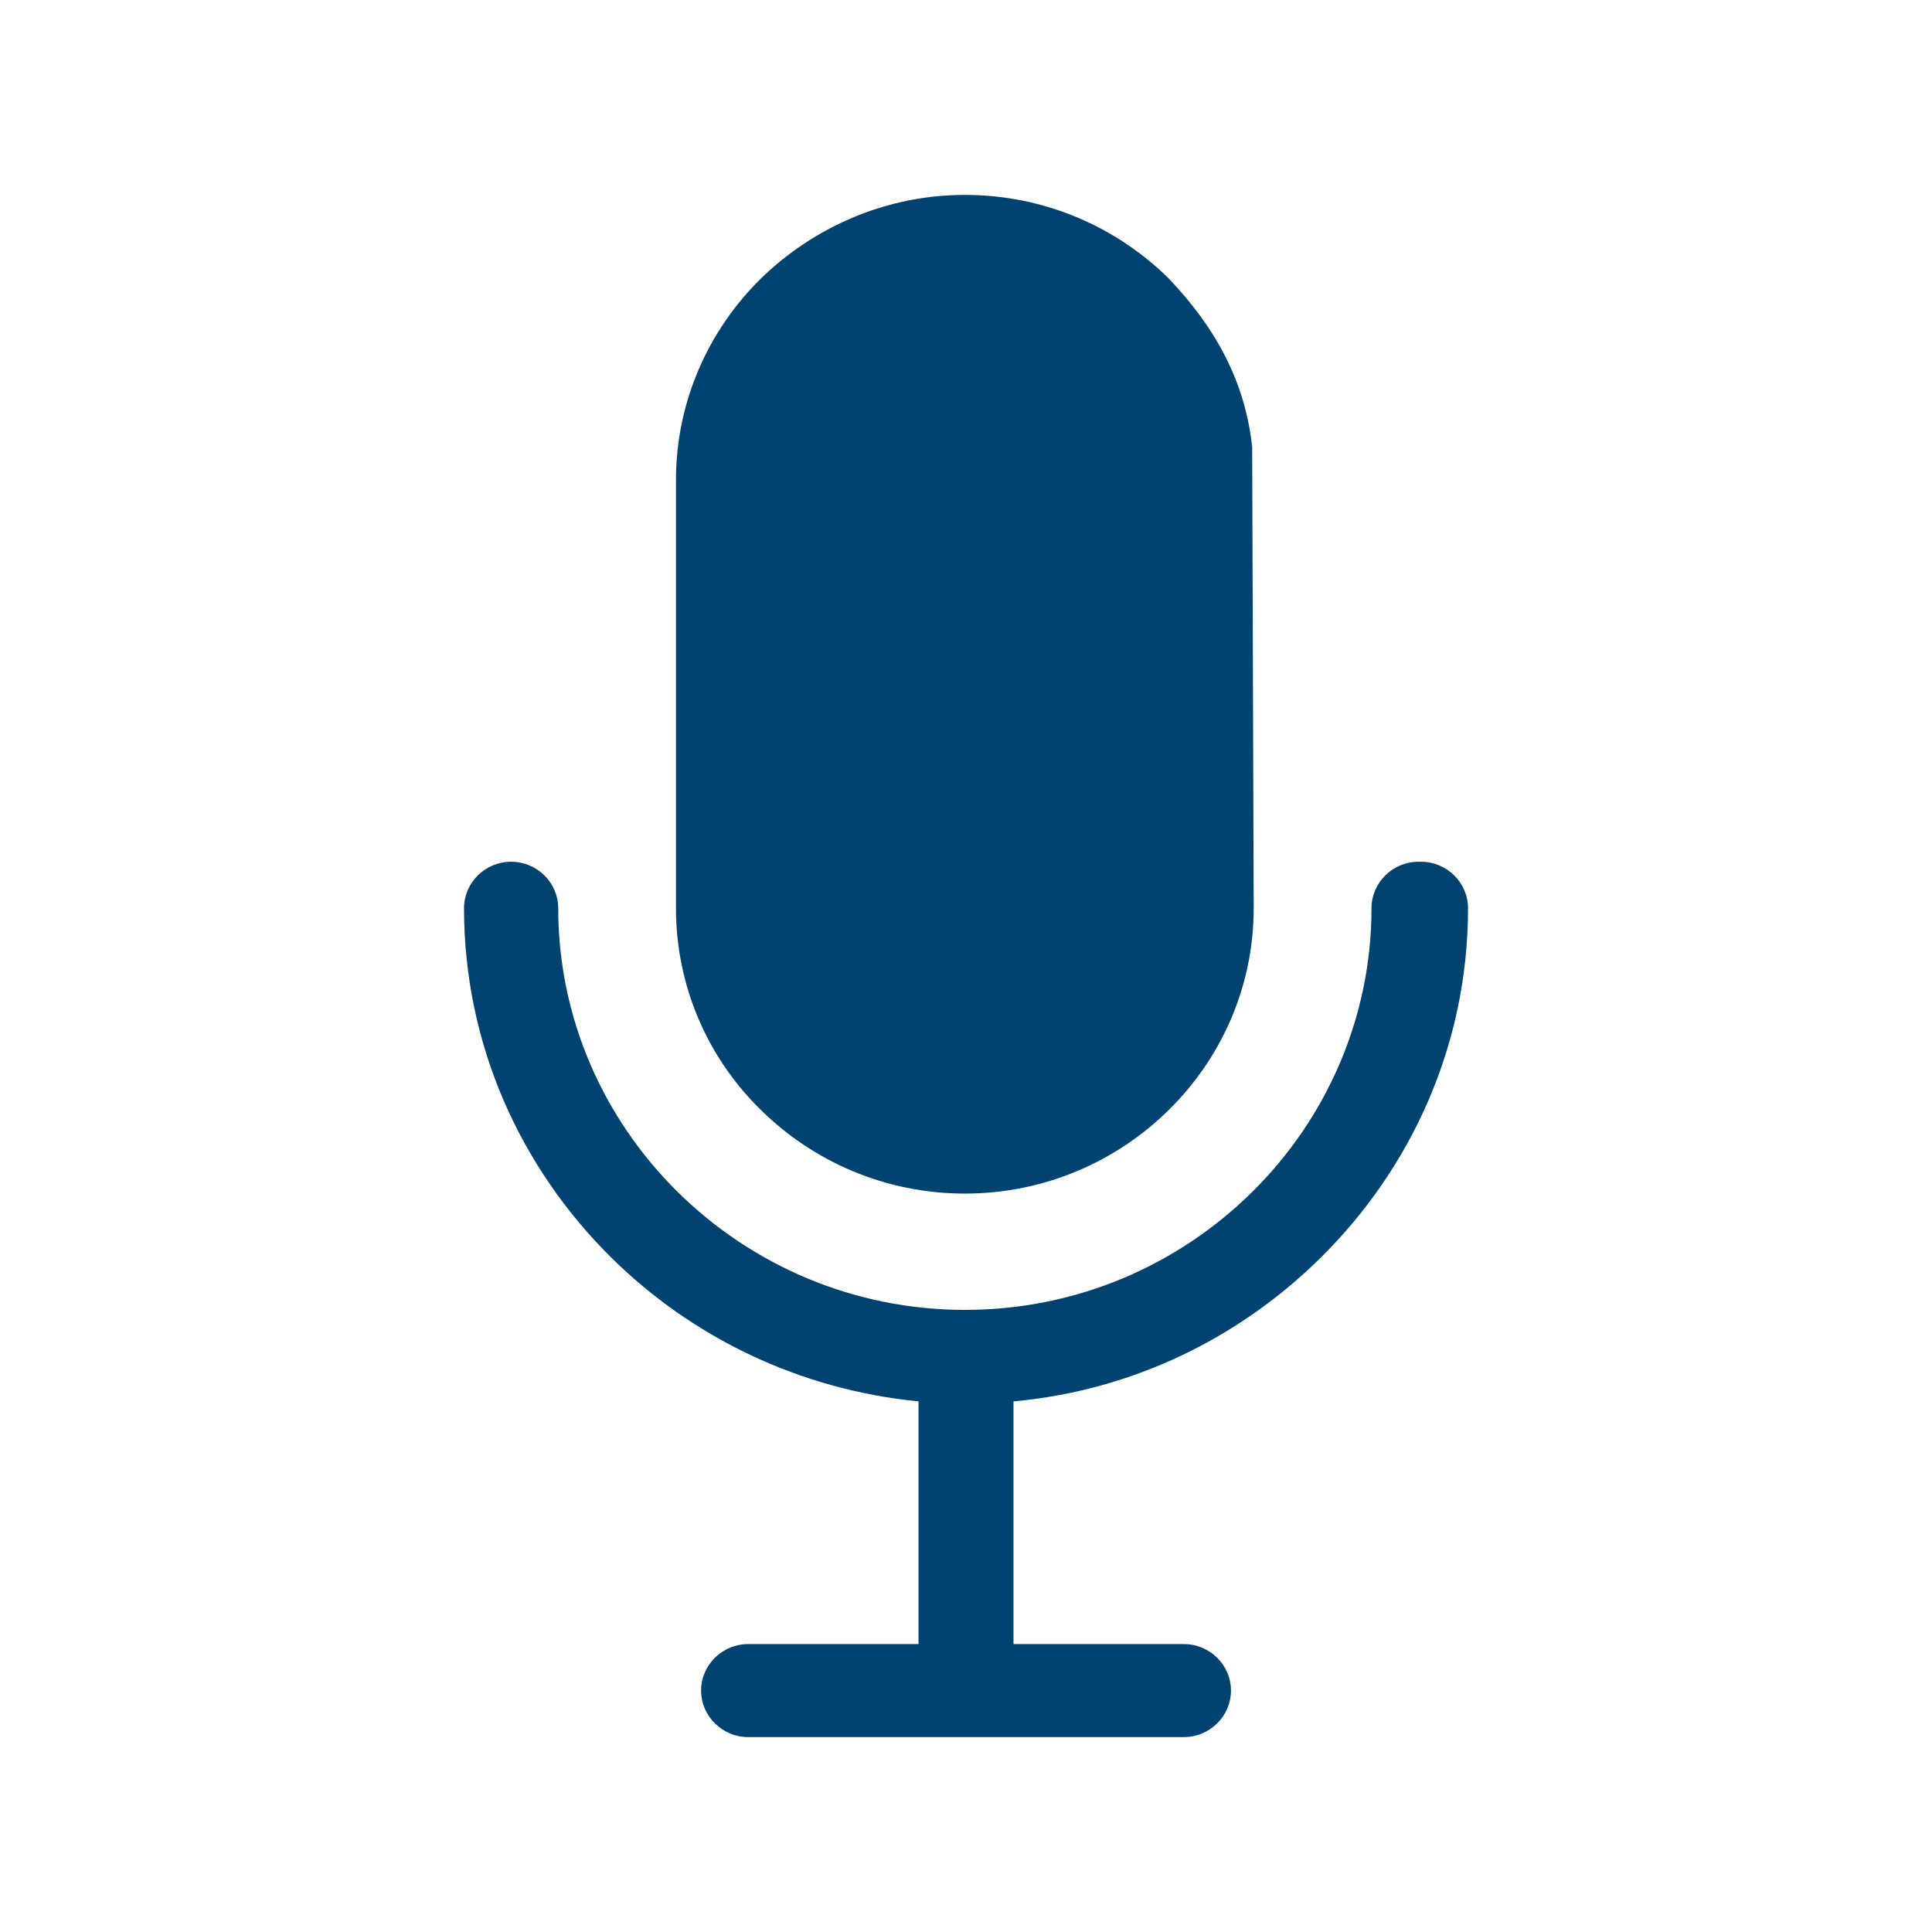 <svg width="34" height="34" viewBox="0 0 34 34" fill="none" xmlns="http://www.w3.org/2000/svg">
<path d="M13.388 19.531C14.313 20.445 15.584 21.005 16.98 21.005C18.375 21.005 19.646 20.445 20.571 19.531C21.497 18.617 22.063 17.361 22.063 15.983L22.036 7.865C21.911 6.718 21.4 5.777 20.571 4.904C19.646 3.989 18.375 3.43 16.98 3.43C15.584 3.43 14.313 4.003 13.388 4.904C12.462 5.818 11.896 7.073 11.896 8.451V15.983C11.896 17.348 12.448 18.59 13.346 19.49L13.388 19.531ZM24.964 15.165C24.509 15.165 24.136 15.533 24.136 15.983C24.136 17.921 23.334 19.695 22.036 20.977C20.737 22.26 18.955 23.052 16.98 23.052C13.043 23.052 9.824 19.872 9.824 15.983C9.824 15.533 9.451 15.165 8.995 15.165C8.539 15.165 8.166 15.533 8.166 15.983C8.166 18.385 9.161 20.555 10.763 22.137C12.172 23.529 14.065 24.457 16.165 24.662V28.933H13.167C12.711 28.933 12.338 29.301 12.338 29.751C12.338 30.201 12.711 30.57 13.167 30.57H20.834C21.29 30.57 21.663 30.201 21.663 29.751C21.663 29.301 21.29 28.933 20.834 28.933H17.836V24.662C19.936 24.471 21.815 23.543 23.238 22.137C24.84 20.555 25.835 18.385 25.835 15.983C25.835 15.533 25.462 15.165 25.006 15.165H24.964Z" fill="#004370"/>
</svg>
